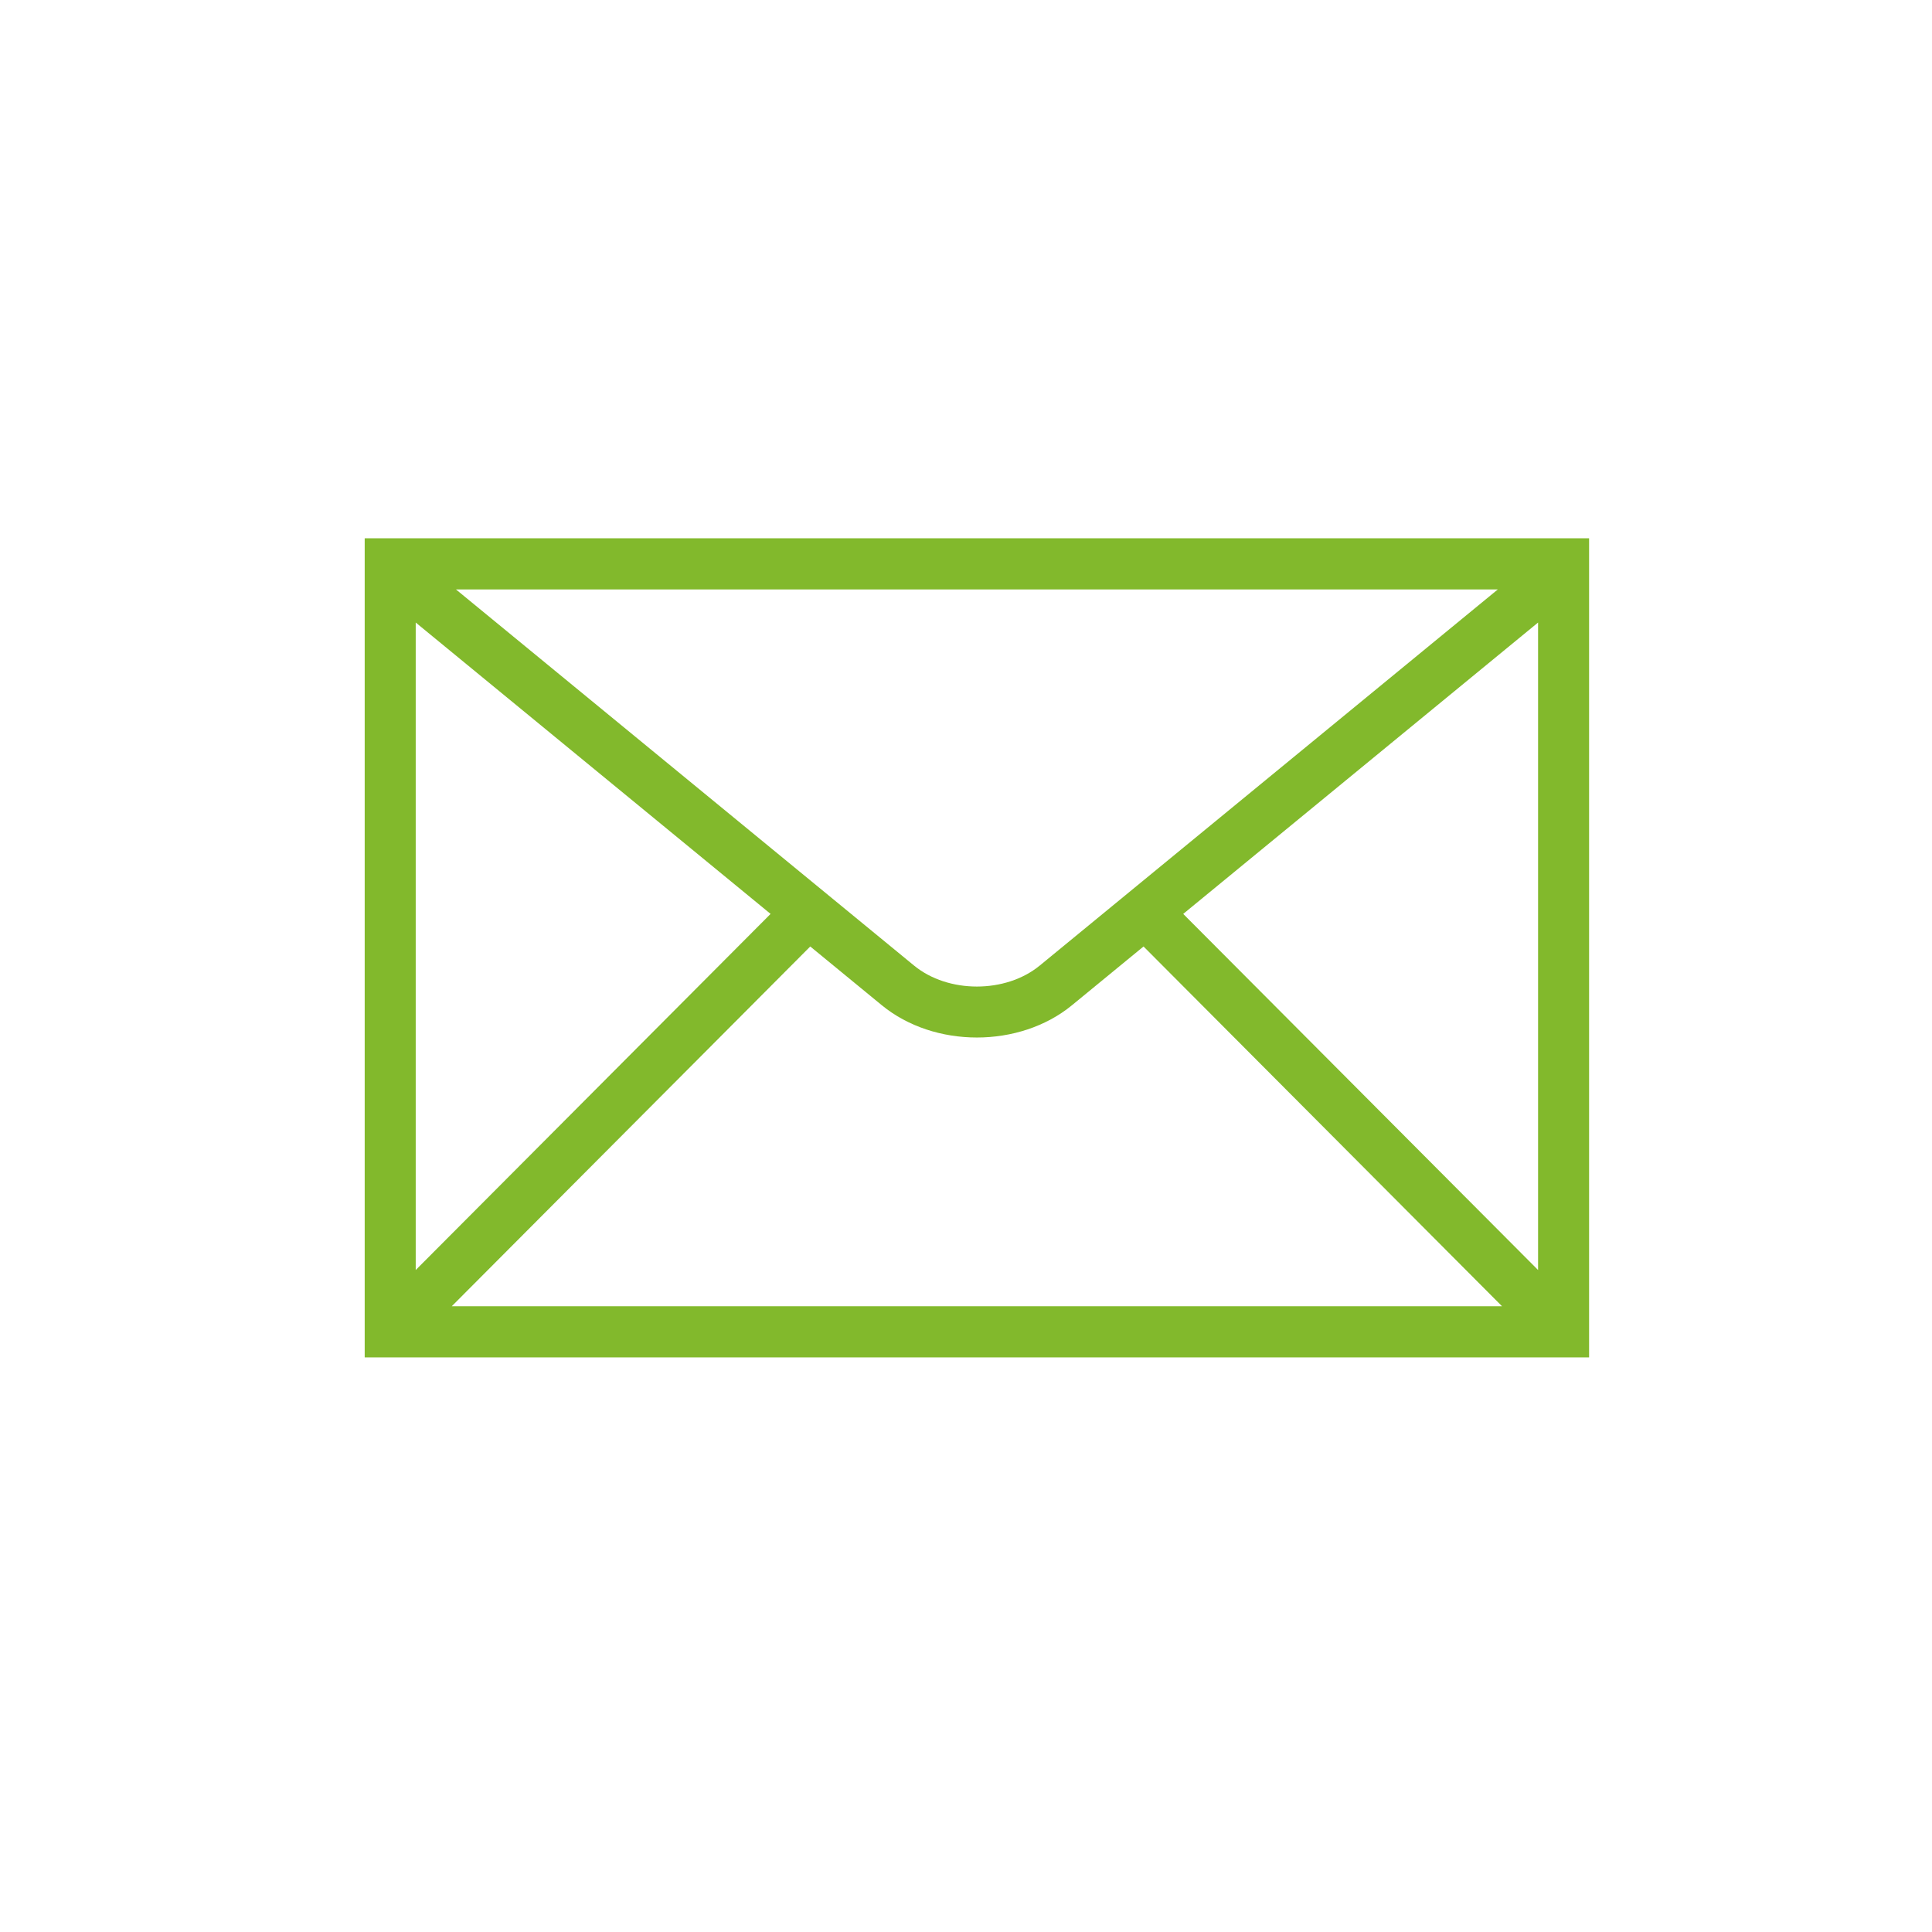 <?xml version="1.0" encoding="UTF-8" standalone="no"?>
<svg
   xmlns:dc="http://purl.org/dc/elements/1.1/"
   xmlns:cc="http://creativecommons.org/ns#"
   xmlns:rdf="http://www.w3.org/1999/02/22-rdf-syntax-ns#"
   xmlns:svg="http://www.w3.org/2000/svg"
   xmlns="http://www.w3.org/2000/svg"
   xmlns:sodipodi="http://sodipodi.sourceforge.net/DTD/sodipodi-0.dtd"
   xmlns:inkscape="http://www.inkscape.org/namespaces/inkscape"
   version="1.1"
   id="Layer_1"
   x="0px"
   y="0px"
   width="100"
   height="100"
   viewBox="0 0 792 792"
   enable-background="new 0 0 612 792"
   xml:space="preserve"
   inkscape:version="0.48.4 r9939"
   sodipodi:docname="mail.svg"><defs
   id="defs9" /><sodipodi:namedview
   pagecolor="#ffffff"
   bordercolor="#666666"
   borderopacity="1"
   objecttolerance="10"
   gridtolerance="10"
   guidetolerance="10"
   inkscape:pageopacity="0"
   inkscape:pageshadow="2"
   inkscape:window-width="779"
   inkscape:window-height="480"
   id="namedview7"
   showgrid="false"
   inkscape:zoom="2.36"
   inkscape:cx="38.636364"
   inkscape:cy="50"
   inkscape:window-x="1001"
   inkscape:window-y="154"
   inkscape:window-maximized="0"
   inkscape:current-layer="Layer_1" />

<path
   d="M 149.503,220.654 V 556.458 H 651.429 V 220.654 H 149.503 z m 276.714,175.176 c -13.961,11.459 -37.544,11.459 -51.503,0 L 186.929,241.642 H 614.001 L 426.218,395.829 z m -64.746,16.242 c 10.752,8.829 24.871,13.243 38.994,13.243 14.121,0 28.245,-4.417 38.994,-13.243 L 468.779,388.001 615.727,535.47 H 185.205 l 146.95,-147.469 29.316,24.071 z M 630.515,520.632 485.043,374.644 630.515,255.2 V 520.632 z M 315.889,374.644 170.417,520.632 V 255.2 L 315.889,374.644 z"
   id="path5"
   inkscape:connector-curvature="0"
   style="fill:#7ab51f;fill-opacity:0.941" />
</svg>